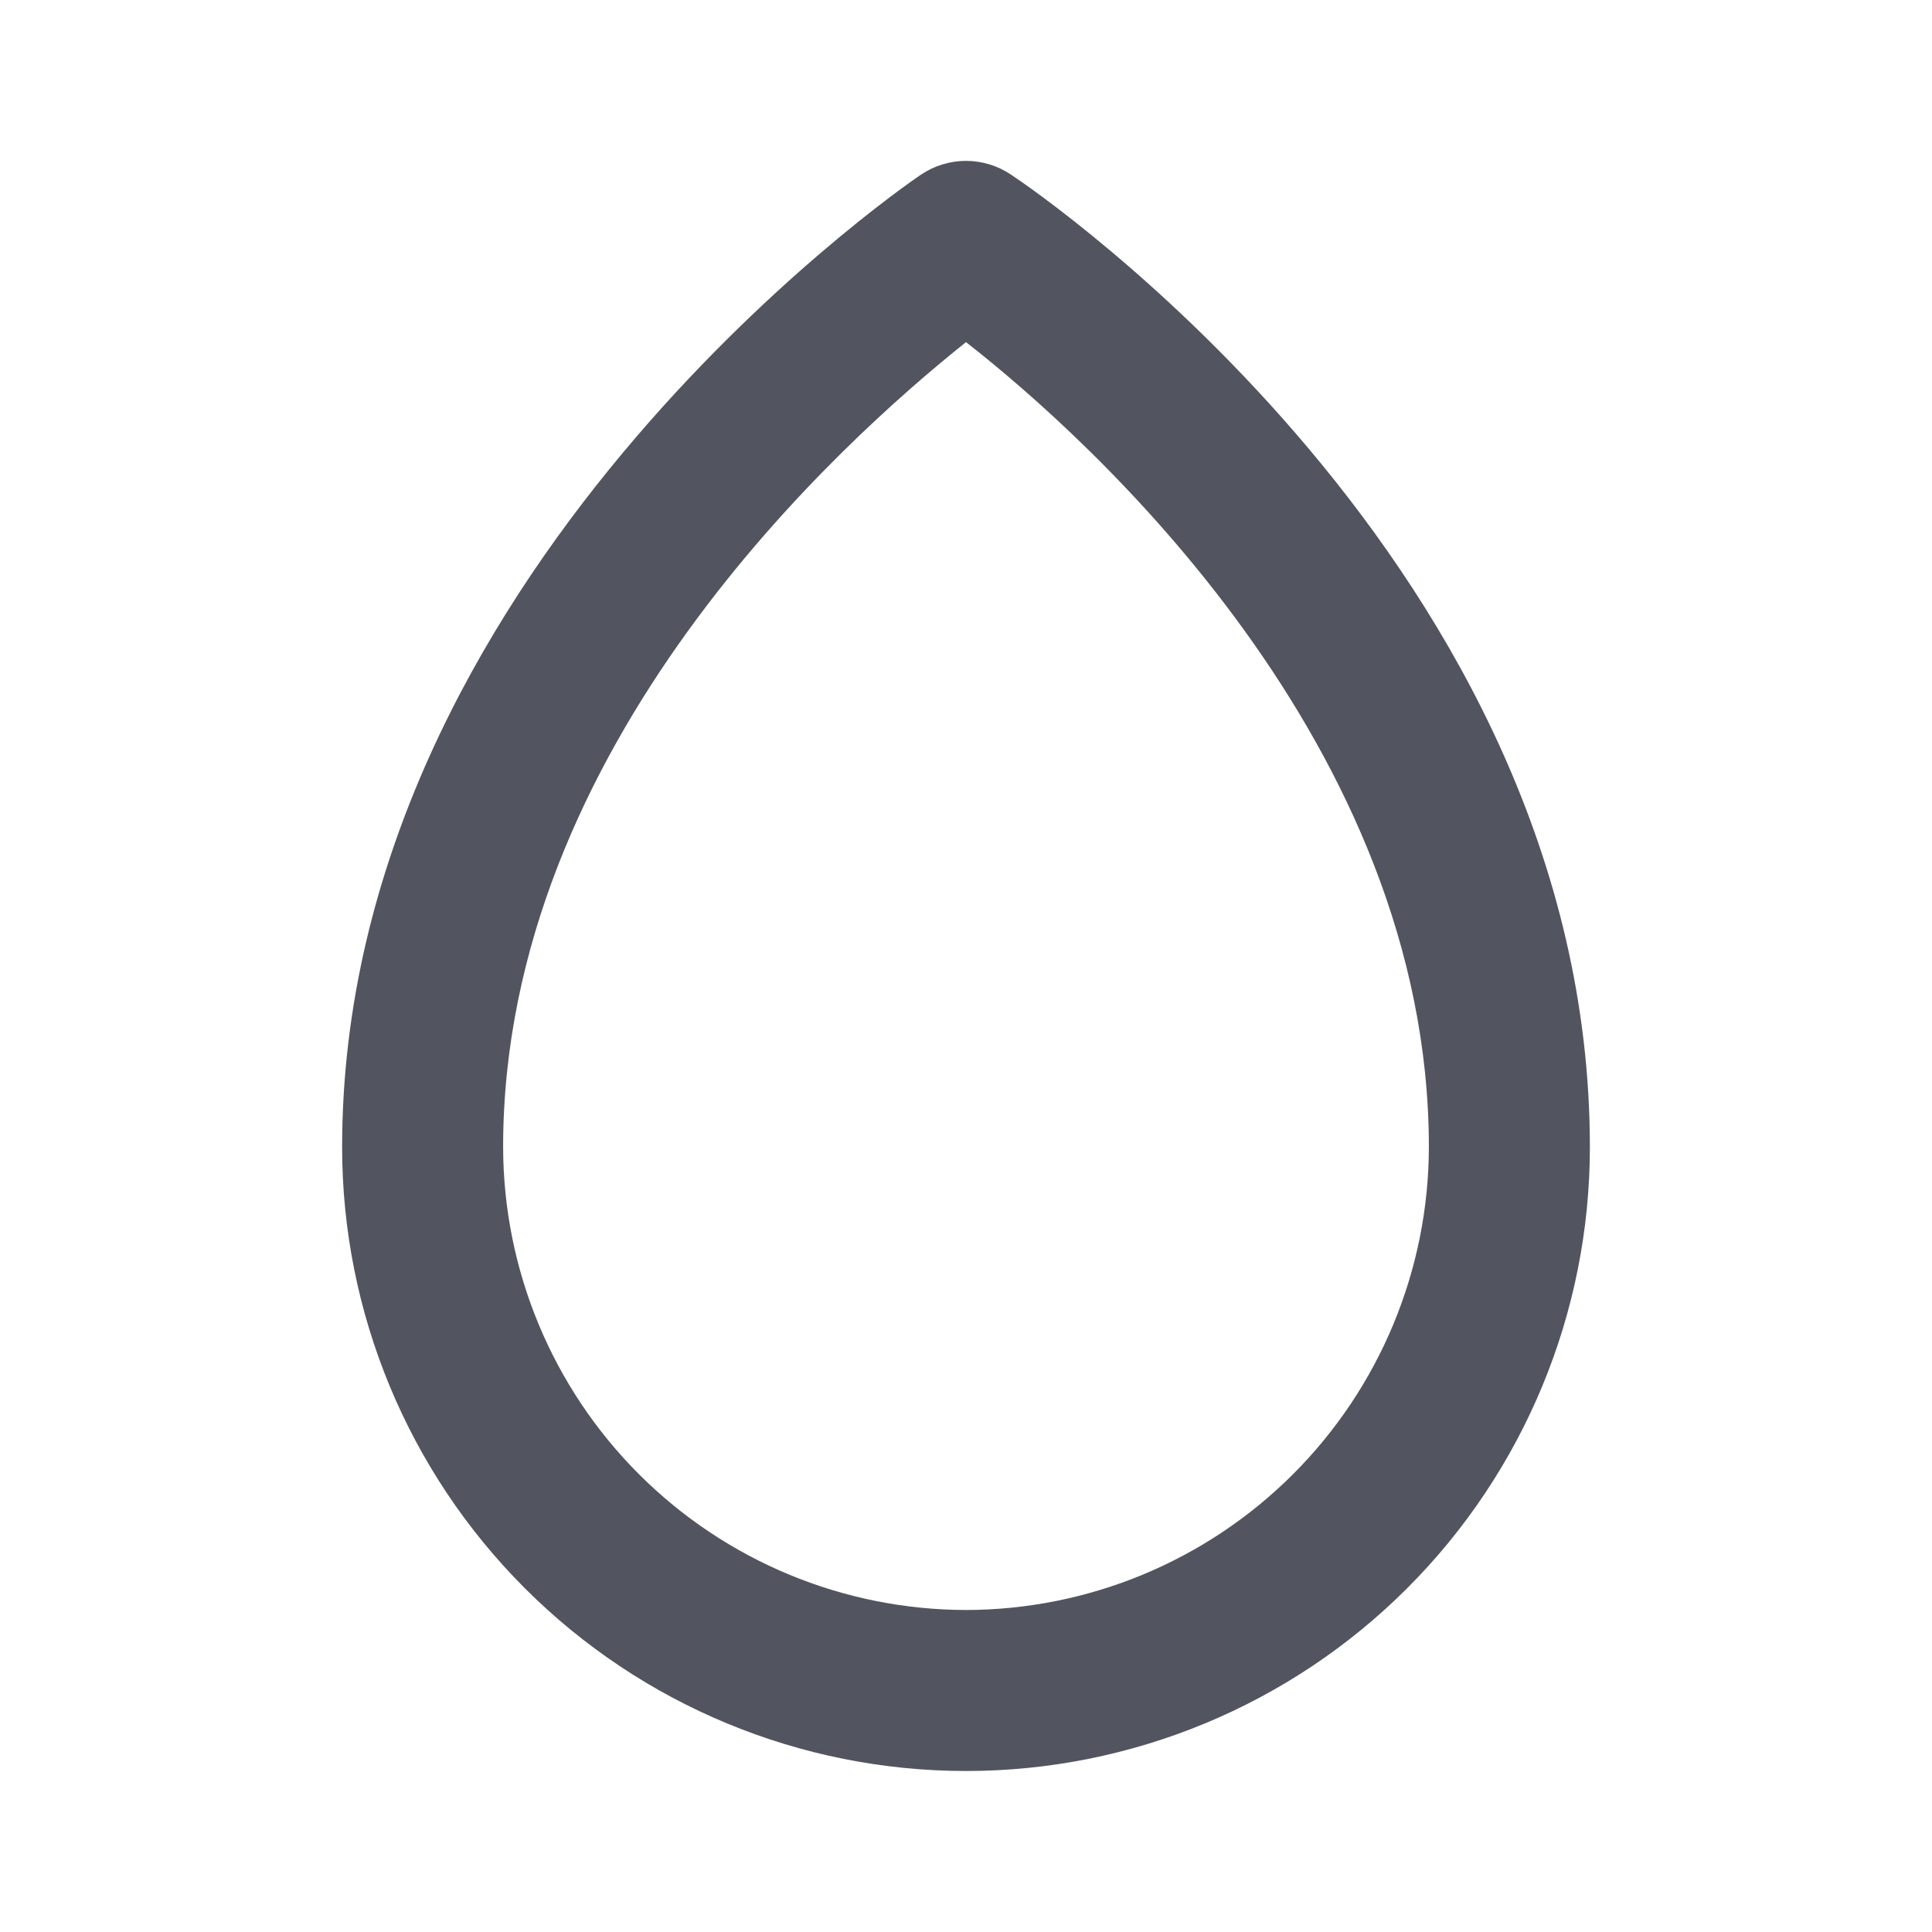 <svg width="60" height="60" viewBox="0 0 60 60" fill="none" xmlns="http://www.w3.org/2000/svg">
<g id="Water Drop / 24 / Outline">
<path id="Vector" d="M31.4 5.425C30.987 5.146 30.499 4.996 30 4.996C29.501 4.996 29.013 5.146 28.6 5.425C27.85 5.925 10.625 17.925 10.625 35.625C10.625 40.764 12.666 45.692 16.3 49.325C19.933 52.959 24.861 55 30 55C35.139 55 40.067 52.959 43.7 49.325C47.334 45.692 49.375 40.764 49.375 35.625C49.375 17.625 32.125 5.9 31.4 5.425ZM30 50C26.189 49.993 22.537 48.477 19.843 45.782C17.148 43.088 15.632 39.435 15.625 35.625C15.625 23.125 26.15 13.7 30 10.625C33.875 13.65 44.375 23.125 44.375 35.625C44.368 39.435 42.852 43.088 40.157 45.782C37.463 48.477 33.81 49.993 30 50Z" fill="#525560"/>
</g>
</svg>

